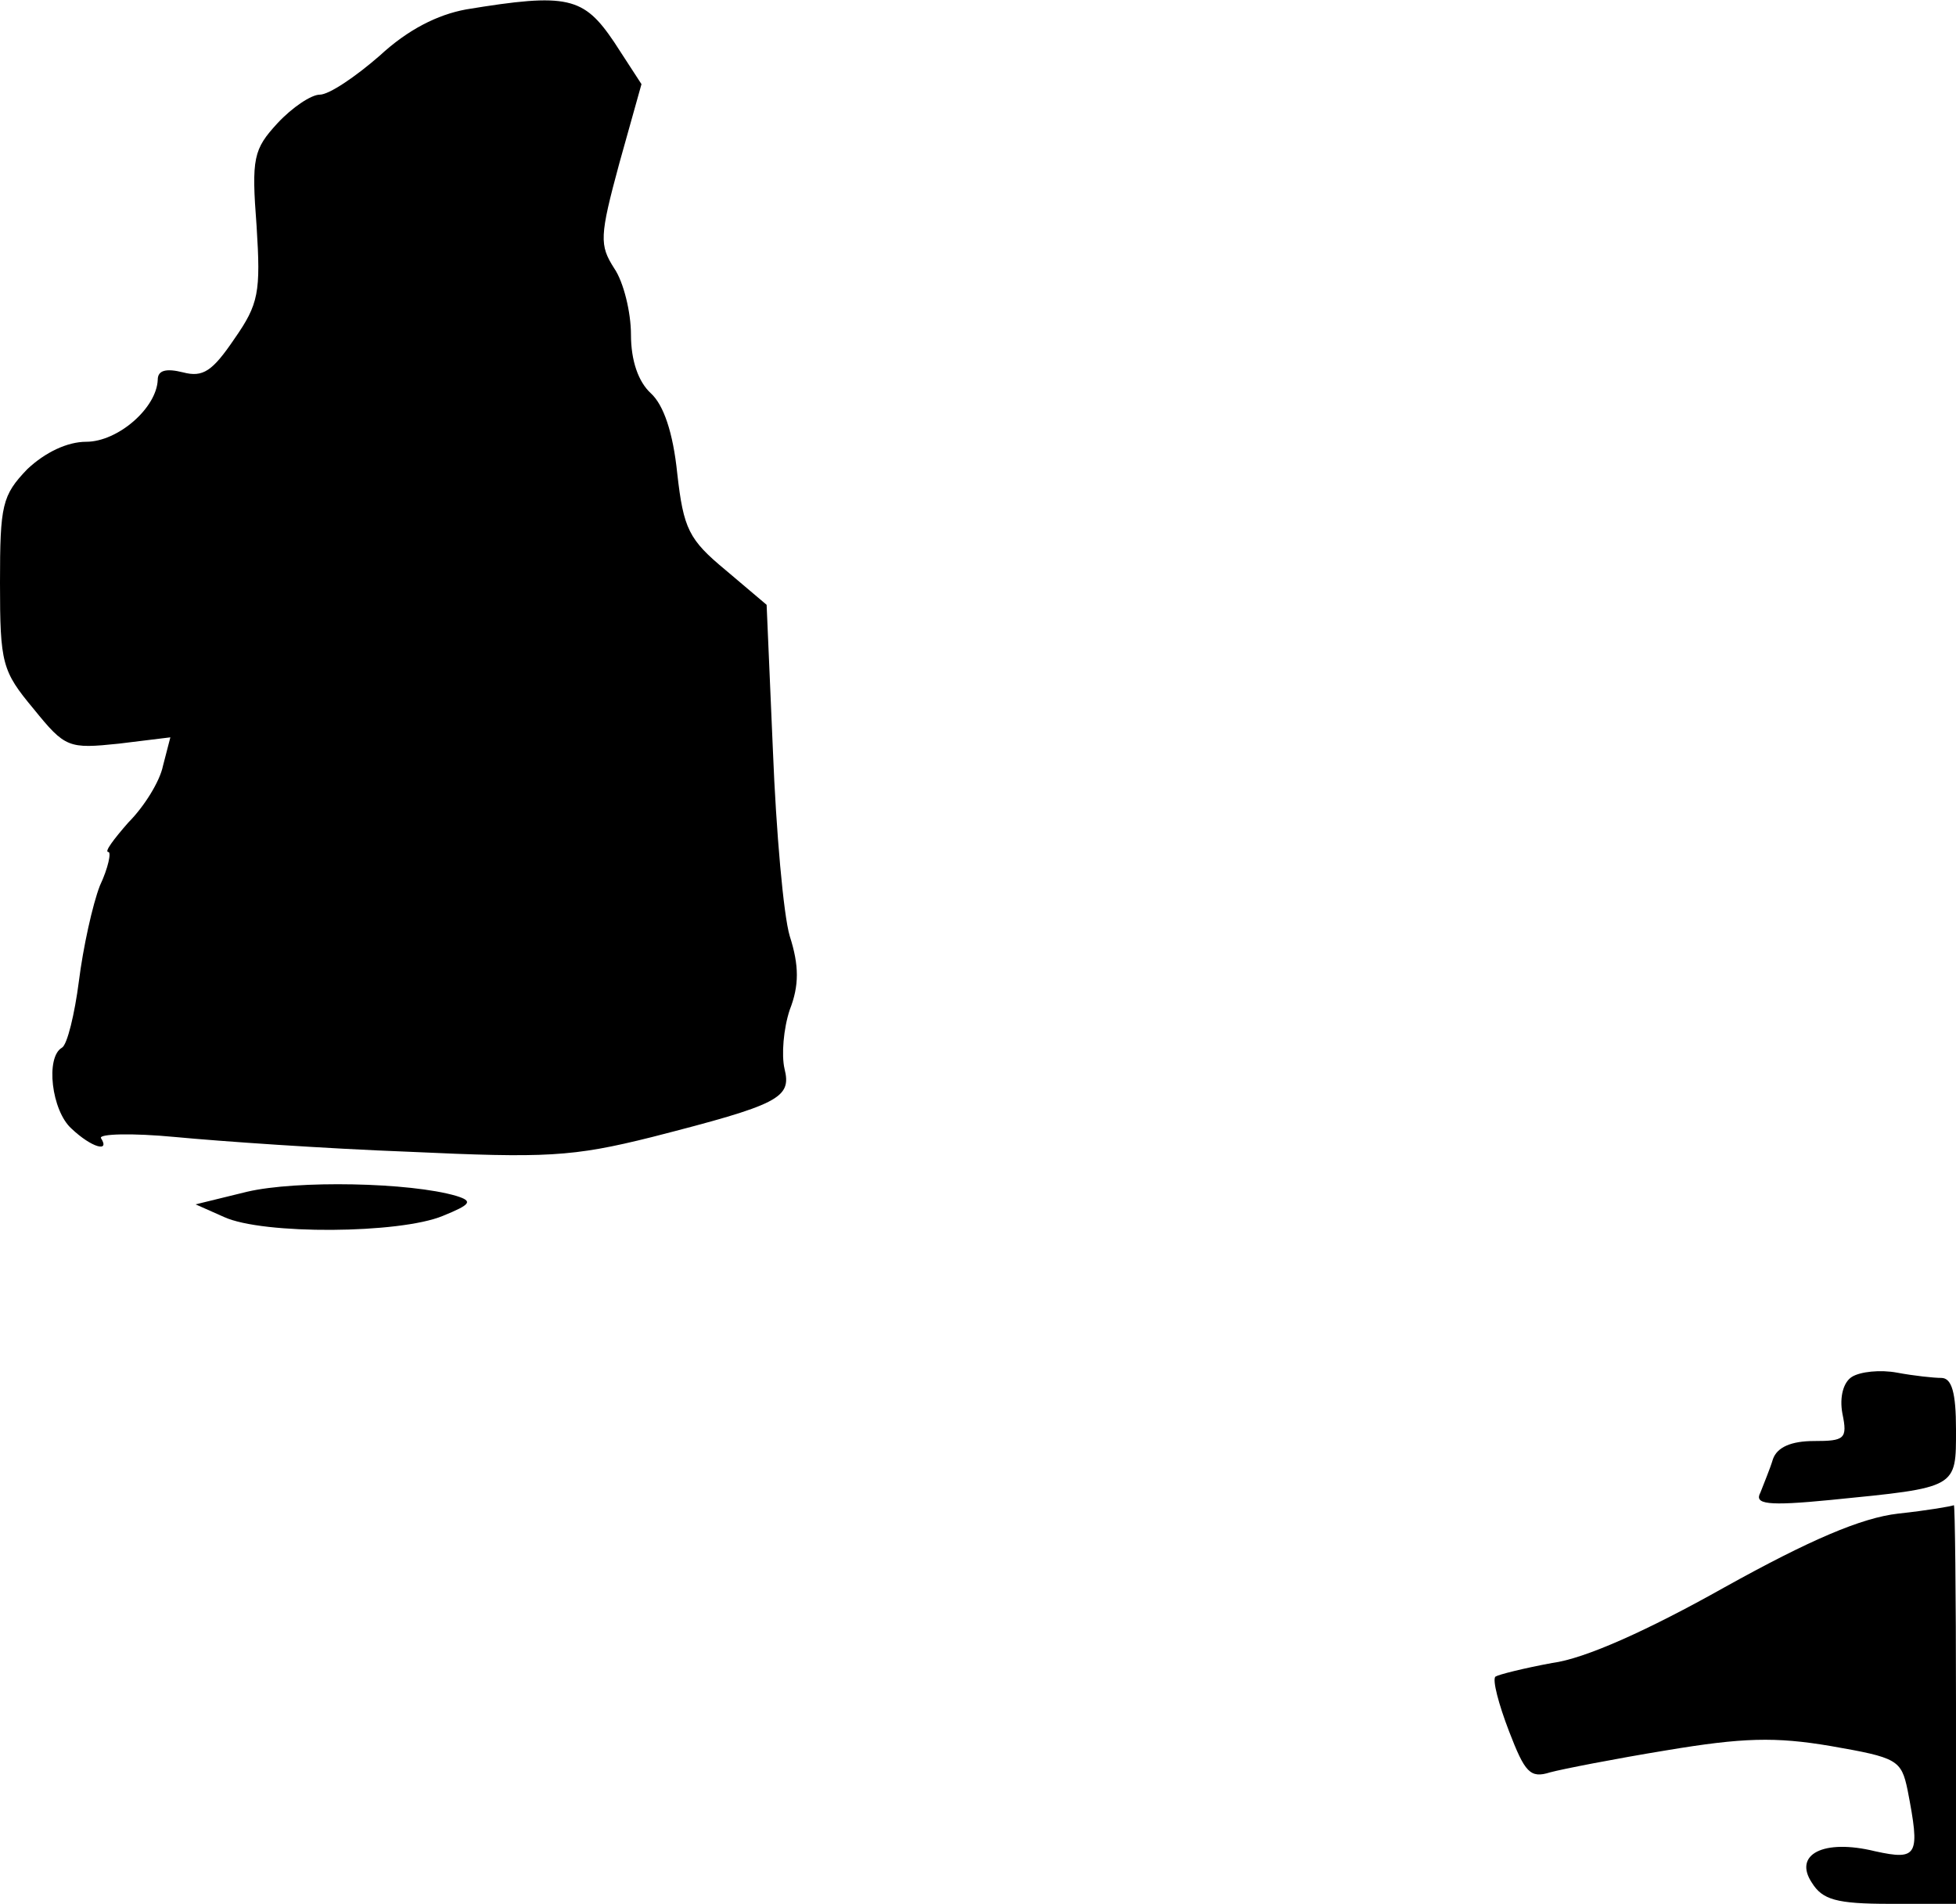 <?xml version="1.0" standalone="no"?>
<!DOCTYPE svg PUBLIC "-//W3C//DTD SVG 20010904//EN"
 "http://www.w3.org/TR/2001/REC-SVG-20010904/DTD/svg10.dtd">
<svg version="1.0" xmlns="http://www.w3.org/2000/svg"
 width="186pt" height="181pt" viewBox="0 0 186 181"
 preserveAspectRatio="xMidYMid meet">
<g transform="translate(0,181) scale(0.1,-0.1)"
fill="#000000" stroke="none">
<path fill="#000000" stroke="none" d="M443 1801 c-27 -5 -55 -19 -82 -44 -23
-20 -48 -37 -57 -37 -8 0 -26 -12 -40 -27 -23 -25 -25 -33 -20 -98 4 -63 2
-74 -21 -107 -21 -31 -30 -37 -49 -32 -16 4 -24 2 -24 -7 -1 -27 -38 -59 -68
-59 -18 0 -39 -10 -56 -26 -24 -25 -26 -34 -26 -108 0 -77 2 -84 32 -120 30
-37 33 -38 81 -33 l49 6 -7 -27 c-3 -15 -18 -39 -33 -54 -14 -16 -23 -28 -19
-28 3 0 0 -15 -8 -32 -7 -18 -16 -59 -20 -91 -4 -31 -11 -60 -16 -63 -16 -9
-10 -60 9 -77 19 -18 37 -23 28 -9 -2 4 29 5 71 1 42 -4 142 -11 222 -14 130
-6 155 -5 231 14 121 31 133 37 126 65 -3 13 -1 38 5 56 9 23 9 42 0 70 -6 20
-13 100 -16 176 l-6 139 -39 33 c-35 29 -40 39 -46 92 -4 39 -13 65 -25 76
-12 11 -19 31 -19 56 0 21 -7 50 -16 63 -14 22 -14 30 5 100 l21 75 -26 40
c-29 43 -44 47 -141 31z"/>
<path fill="#000000" stroke="none" d="M235 677 l-49 -12 27 -12 c37 -17 167
-16 208 1 27 11 29 14 13 19 -44 13 -152 15 -199 4z"/>
<path fill="#000000" stroke="none" d="M1761 501 c-8 -5 -12 -19 -9 -35 5 -24
2 -26 -27 -26 -22 0 -35 -6 -39 -17 -3 -10 -9 -24 -12 -32 -6 -11 6 -13 67 -7
121 12 119 11 119 67 0 35 -4 49 -14 49 -7 0 -26 2 -42 5 -16 3 -35 1 -43 -4z"/>
<path fill="#000000" stroke="none" d="M1805 371 c-35 -4 -84 -25 -165 -70
-73 -41 -133 -68 -164 -72 -27 -5 -51 -11 -54 -13 -3 -3 3 -26 13 -52 15 -39
20 -45 39 -39 11 3 62 13 111 21 72 12 103 13 156 4 63 -11 67 -13 73 -42 12
-62 10 -67 -31 -58 -49 12 -78 -3 -60 -30 10 -16 23 -20 74 -20 l63 0 0 190
c0 105 -1 189 -2 189 -2 -1 -25 -5 -53 -8z"/>
</g>
</svg>

